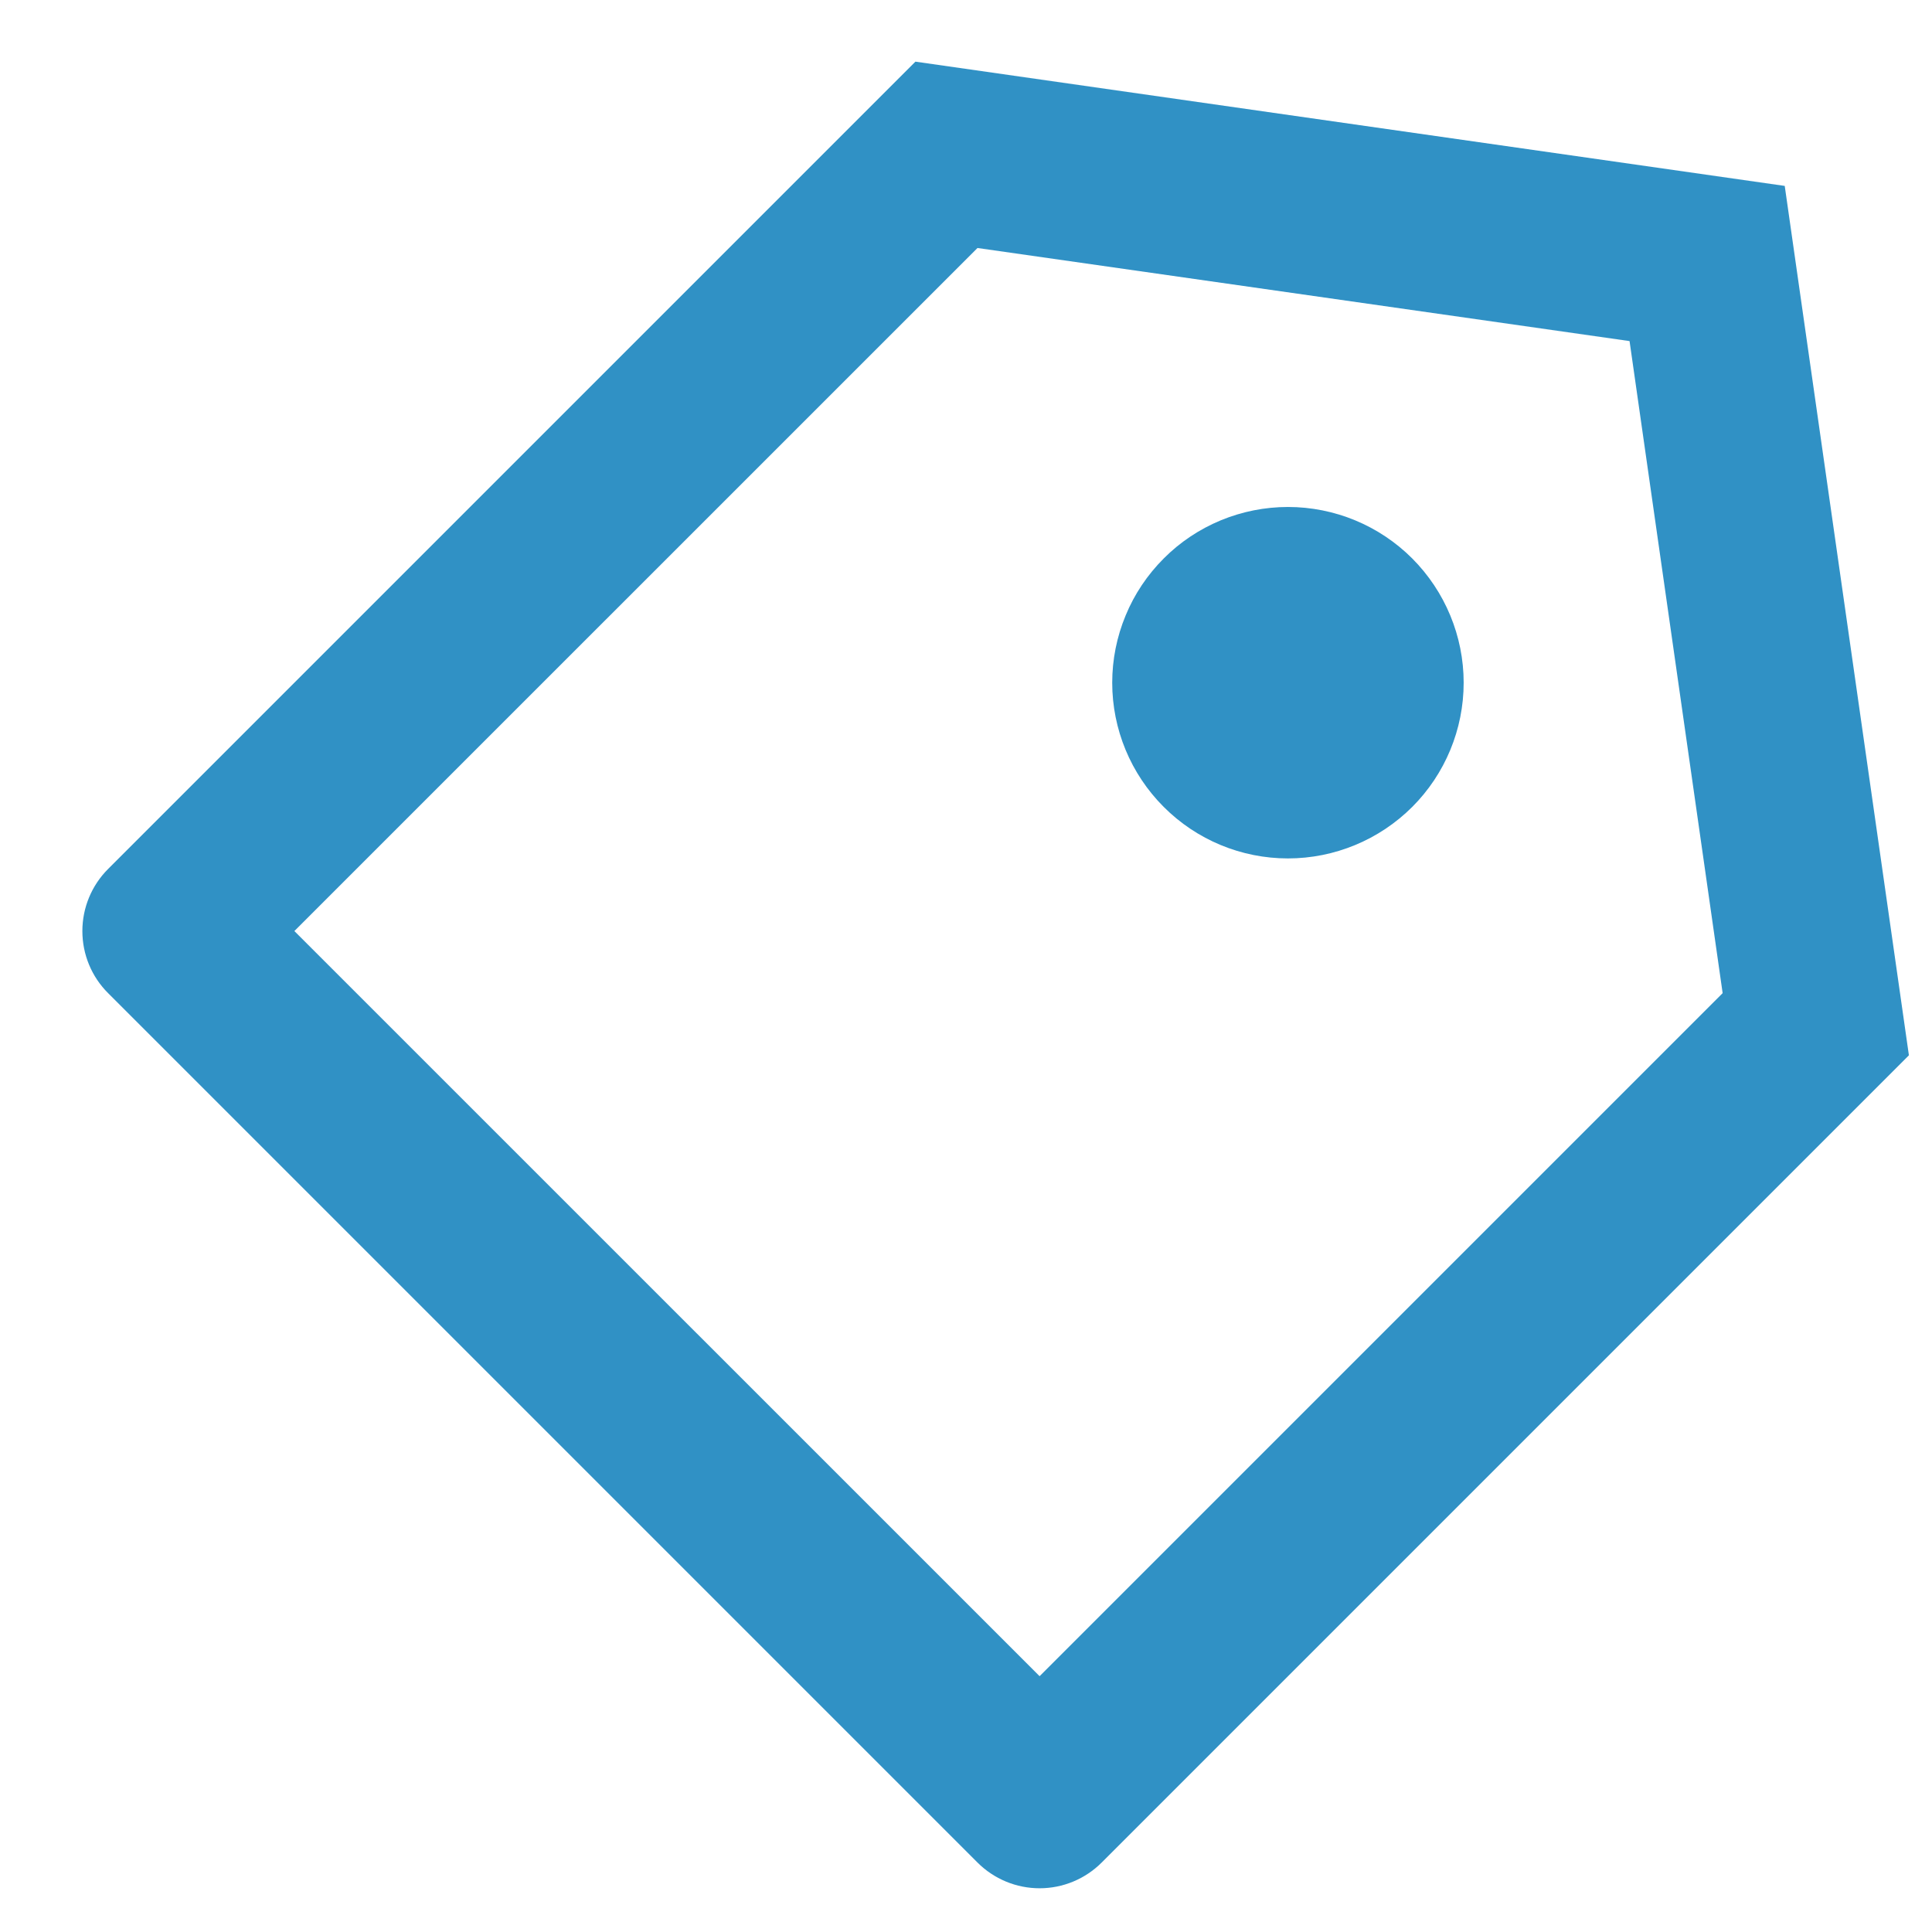 <?xml version="1.0" encoding="UTF-8"?> <svg xmlns="http://www.w3.org/2000/svg" width="22" height="22" viewBox="0 0 22 22" fill="none"> <path d="M10.424 0.702L20.323 2.117L21.737 12.017L12.545 21.209C12.357 21.397 12.103 21.502 11.838 21.502C11.573 21.502 11.319 21.397 11.131 21.209L1.231 11.309C1.043 11.122 0.938 10.868 0.938 10.602C0.938 10.337 1.043 10.083 1.231 9.895L10.424 0.702ZM11.131 2.824L3.352 10.602L11.838 19.087L19.616 11.309L18.556 3.884L11.131 2.824V2.824ZM13.251 9.188C12.876 8.813 12.665 8.304 12.665 7.774C12.665 7.511 12.717 7.251 12.818 7.008C12.918 6.765 13.066 6.545 13.252 6.359C13.437 6.173 13.658 6.026 13.901 5.925C14.143 5.825 14.404 5.773 14.666 5.773C15.197 5.773 15.706 5.984 16.081 6.359C16.456 6.735 16.667 7.244 16.667 7.774C16.667 8.305 16.456 8.814 16.081 9.189C15.705 9.564 15.196 9.775 14.666 9.775C14.135 9.775 13.626 9.564 13.251 9.188V9.188Z" fill="#3091C5"></path> </svg> 